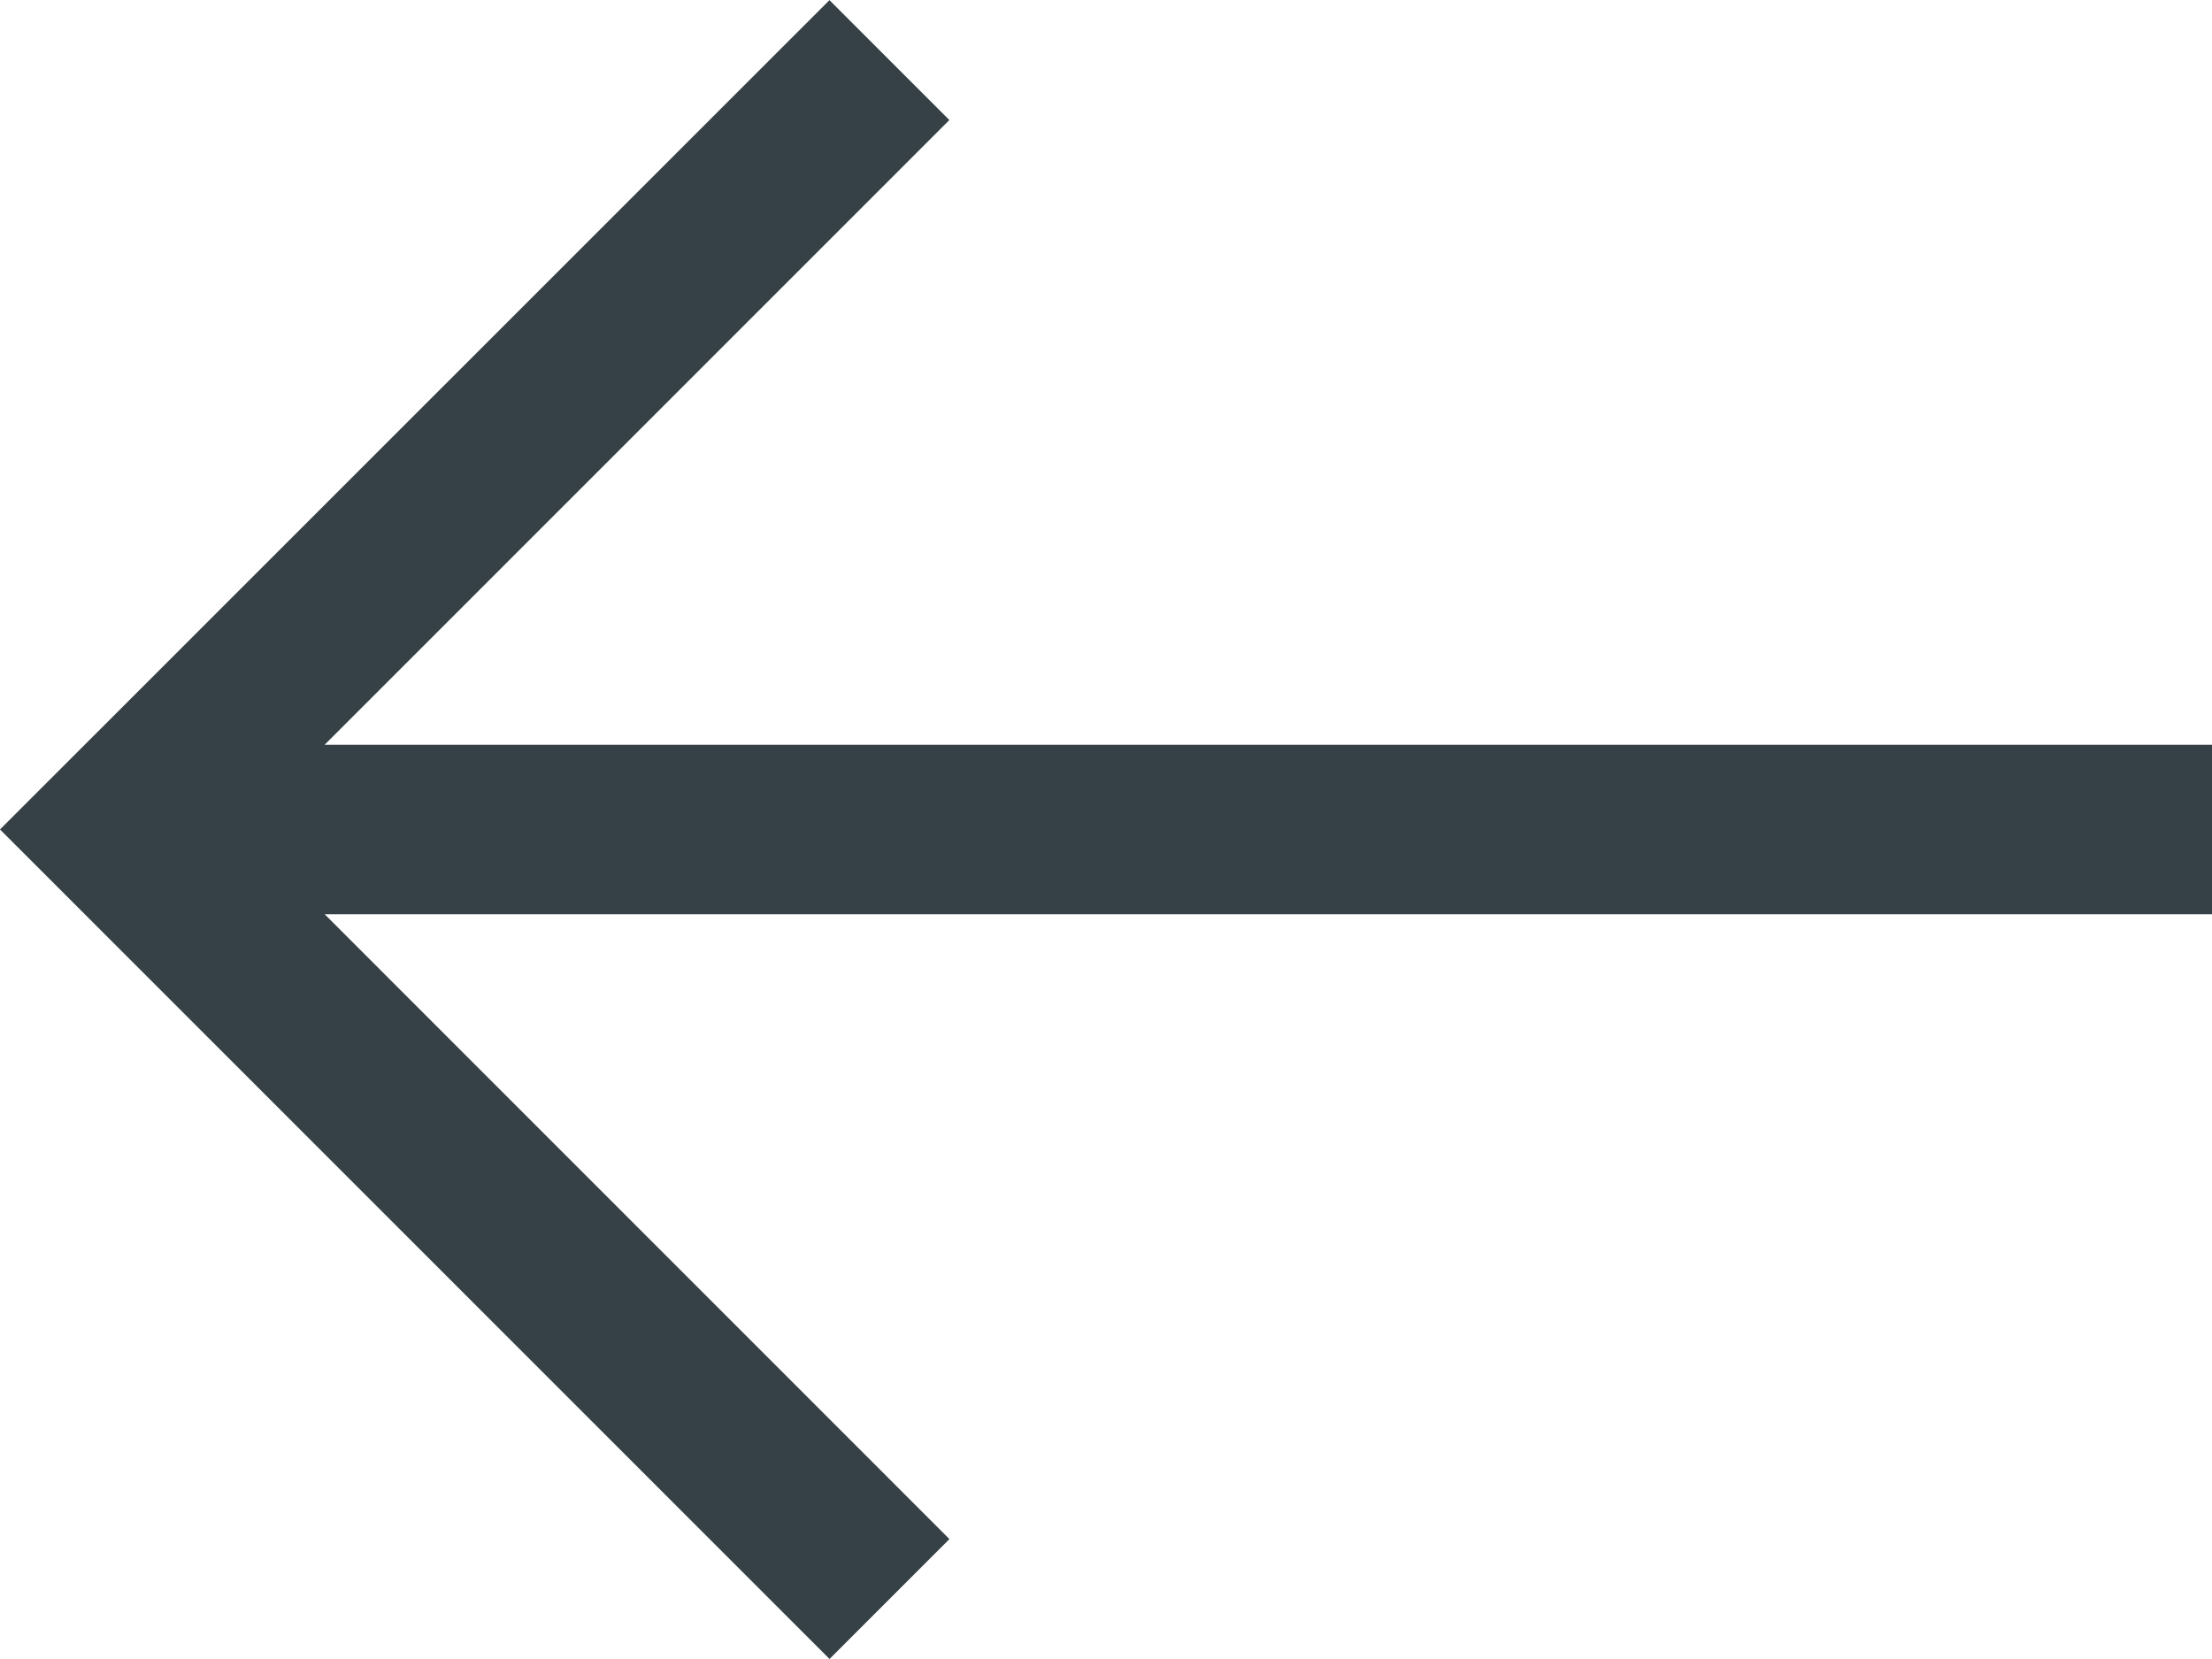 <svg xmlns="http://www.w3.org/2000/svg" width="31.047" height="23.283" viewBox="0 0 31.047 23.283">
  <g id="Group_3355" data-name="Group 3355" transform="translate(0 0)">
    <path id="Path_23" data-name="Path 23" d="M38.326,51.6l-1.683,1.683L25,41.64,36.642,30l1.683,1.683-8.768,8.768h26.49V42.83H29.557Z" transform="translate(-25 -29.998)" fill="#354147"/>
  </g>
</svg>
